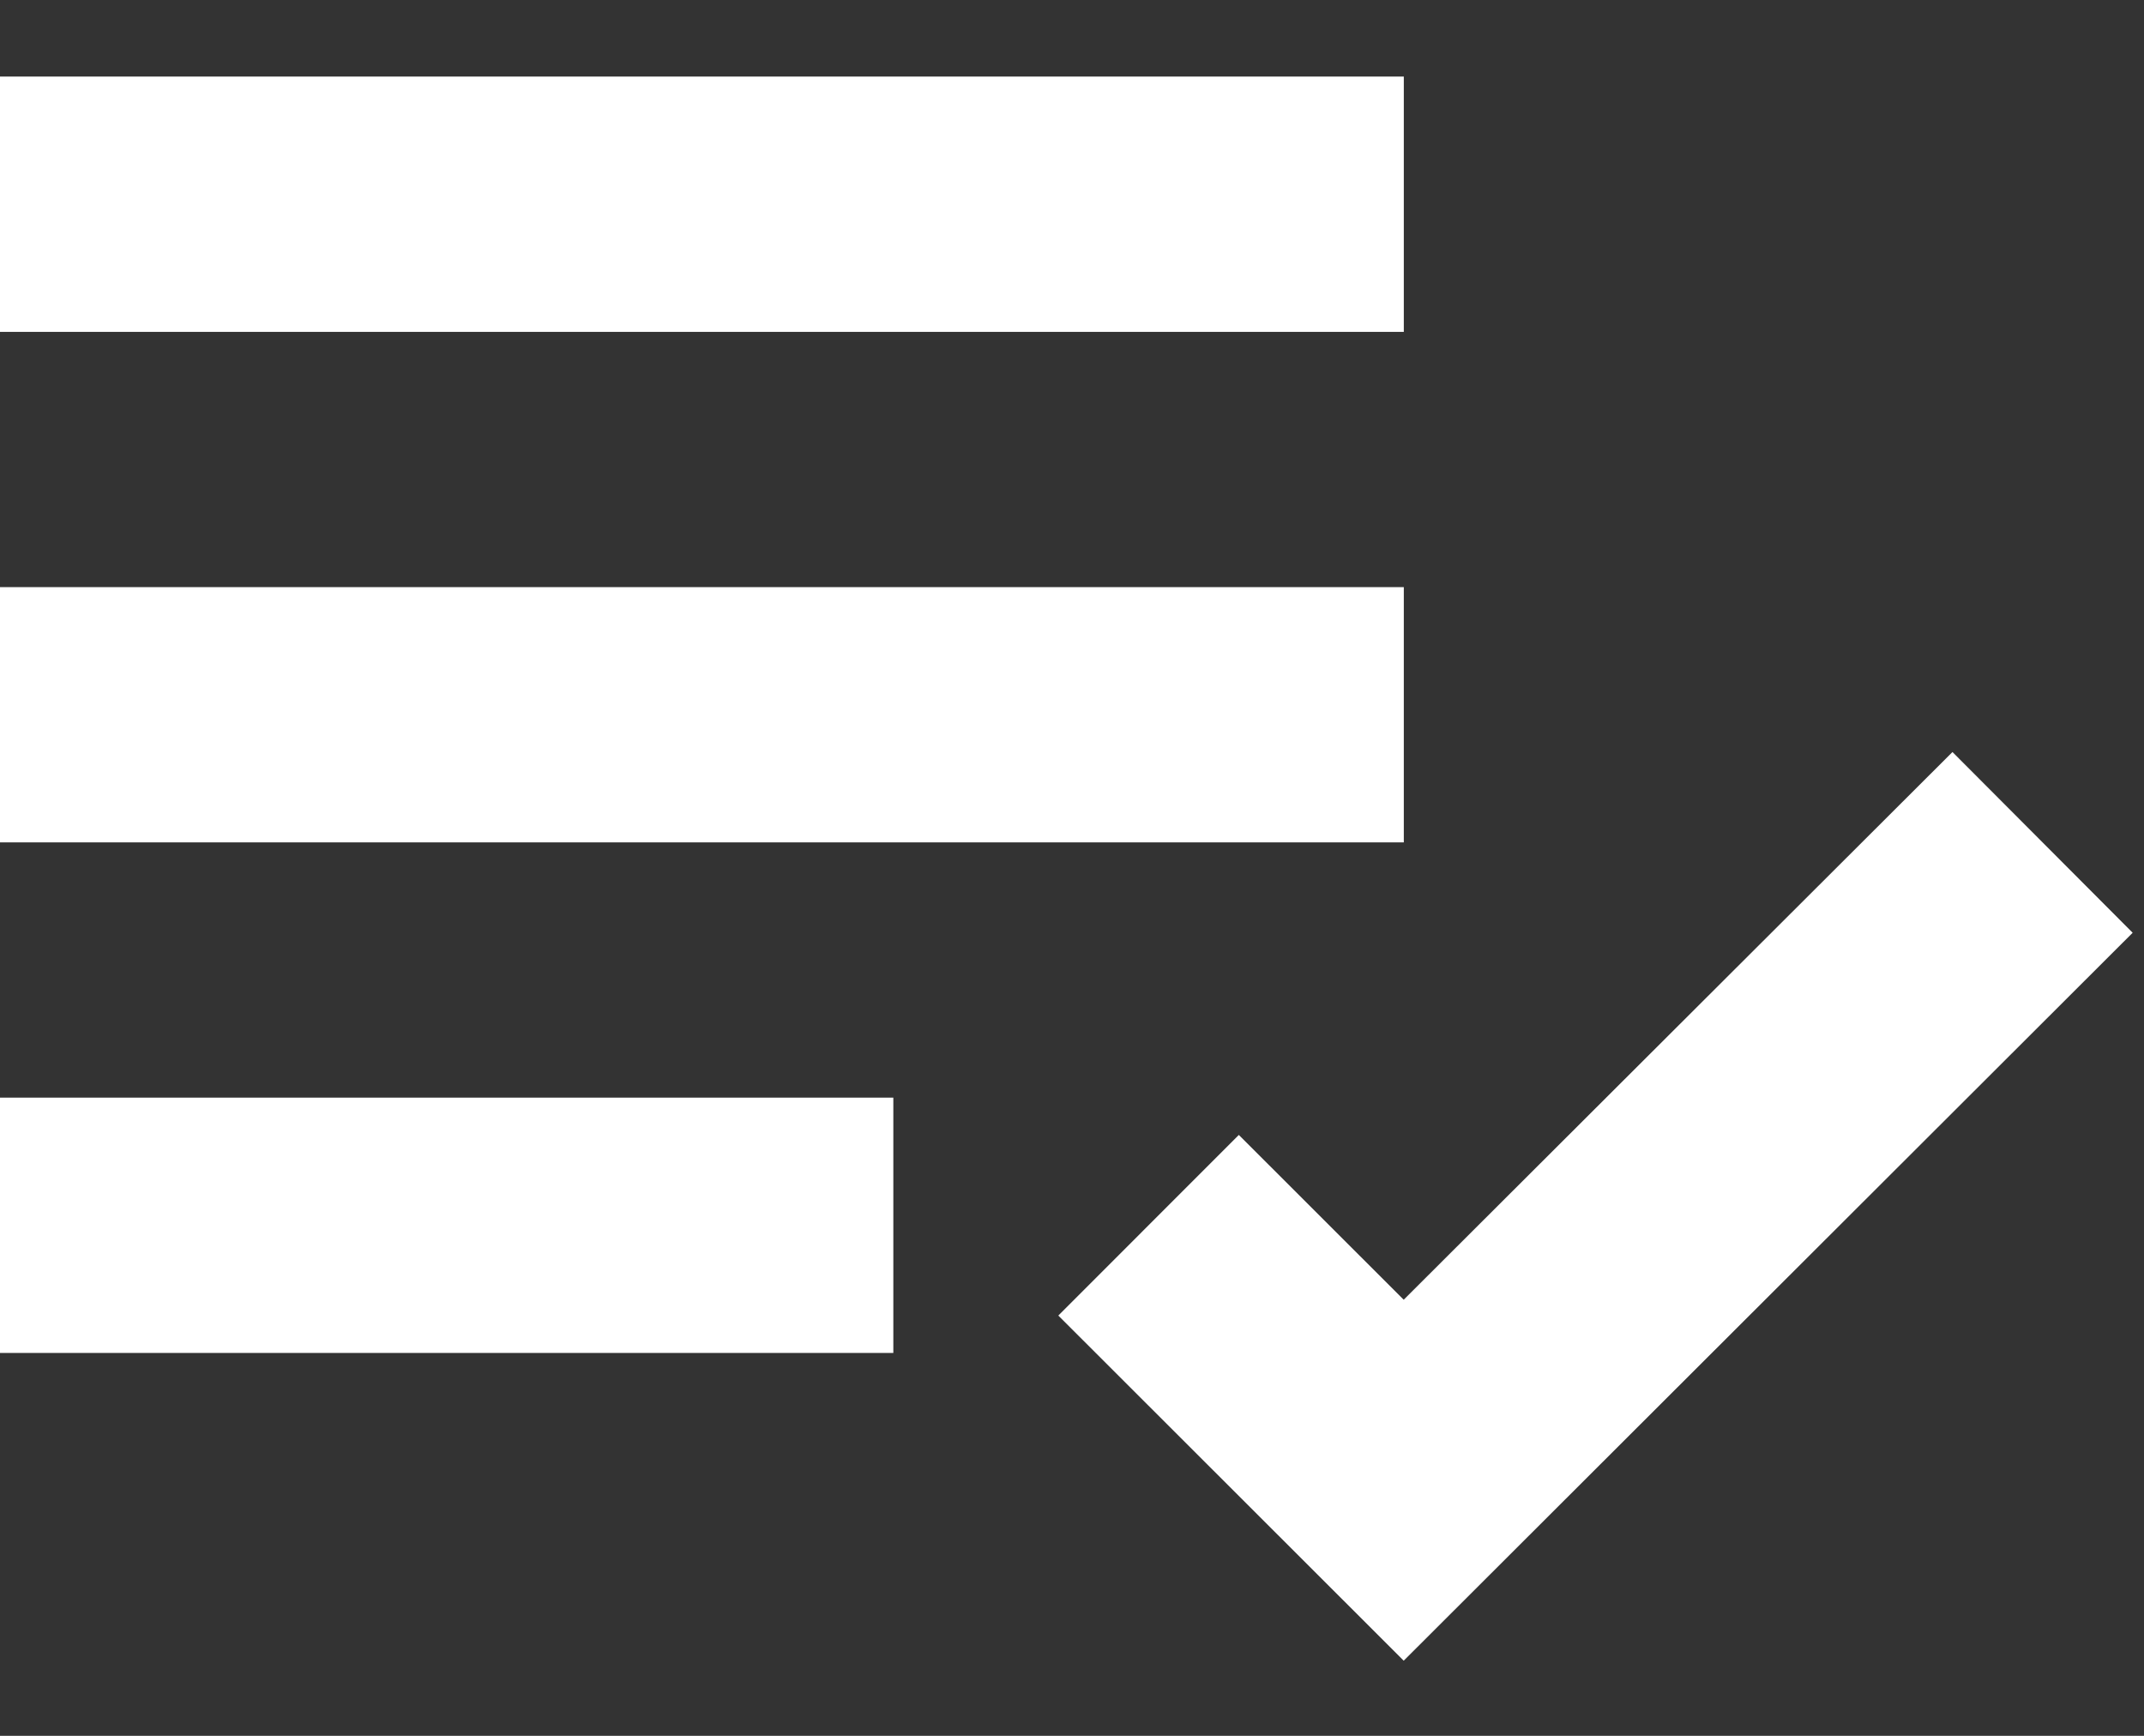 <svg width="21" height="17" viewBox="0 0 21 17" fill="none" xmlns="http://www.w3.org/2000/svg">
<rect x="0" y="0" width="21" height="17" fill="#333333" stroke="none"/>
<path d="M0 0.75H13.75V3.25H0V0.75ZM0 5.75H13.75V8.25H0V5.75ZM0 10.75H8.75V13.25H0V10.75ZM19.124 7.365L13.749 12.729L12.134 11.115L10.366 12.884L13.749 16.264L20.889 9.135L19.124 7.365Z" fill="white"/>
</svg>
